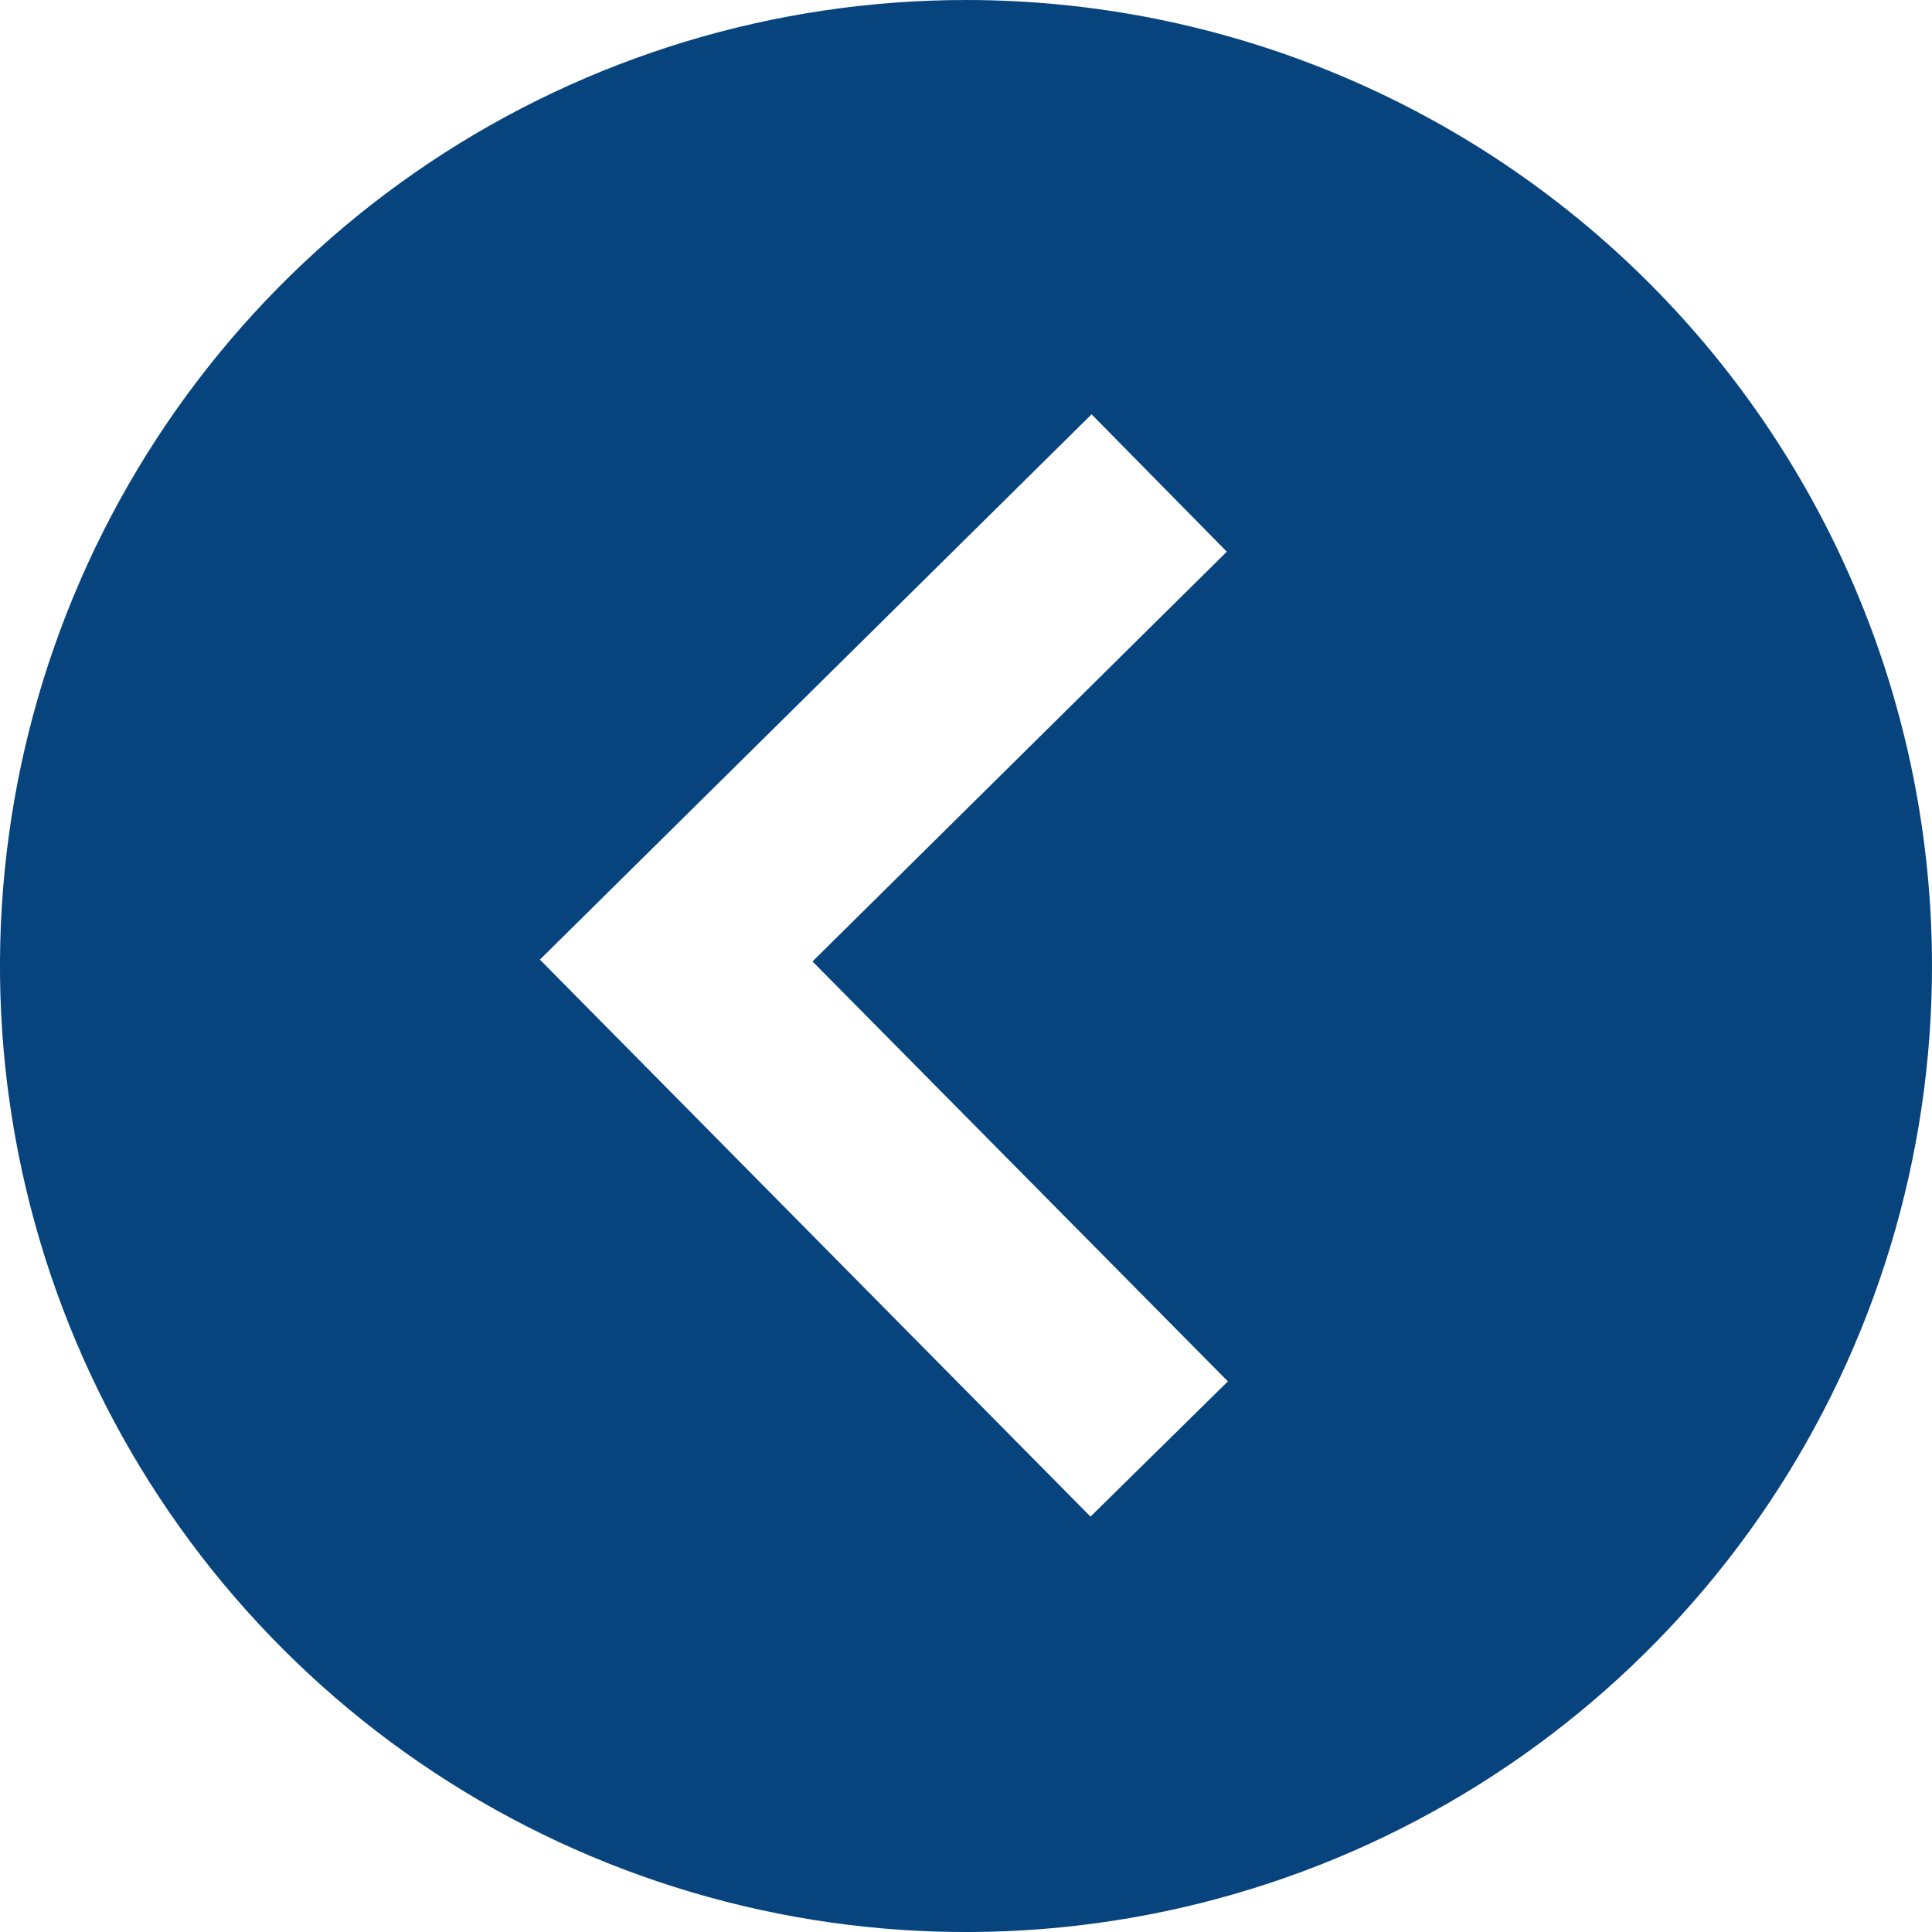 <svg width="20" height="20" viewBox="0 0 20 20" fill="none" xmlns="http://www.w3.org/2000/svg">
<g clip-path="url(#clip0_125_9)">
<path d="M10 -3.8147e-06C8.022 -3.8147e-06 6.089 0.586 4.444 1.685C2.8 2.784 1.518 4.346 0.761 6.173C0.004 8 -0.194 10.011 0.192 11.951C0.578 13.891 1.53 15.672 2.929 17.071C4.327 18.47 6.109 19.422 8.049 19.808C9.989 20.194 12 19.996 13.827 19.239C15.654 18.482 17.216 17.2 18.315 15.556C19.413 13.911 20 11.978 20 10C20 7.348 18.946 4.804 17.071 2.929C15.196 1.054 12.652 -3.8147e-06 10 -3.8147e-06ZM11.289 15.7L5.589 9.934L11.3 4.289L12.7 5.711L8.411 9.953L12.711 14.3L11.289 15.7Z" fill="#07447D"/>
</g>
<defs>
<clipPath id="clip0_125_9">
<rect width="20" height="20" fill="white" transform="matrix(-1 0 0 -1 20 20)"/>
</clipPath>
</defs>
</svg>
